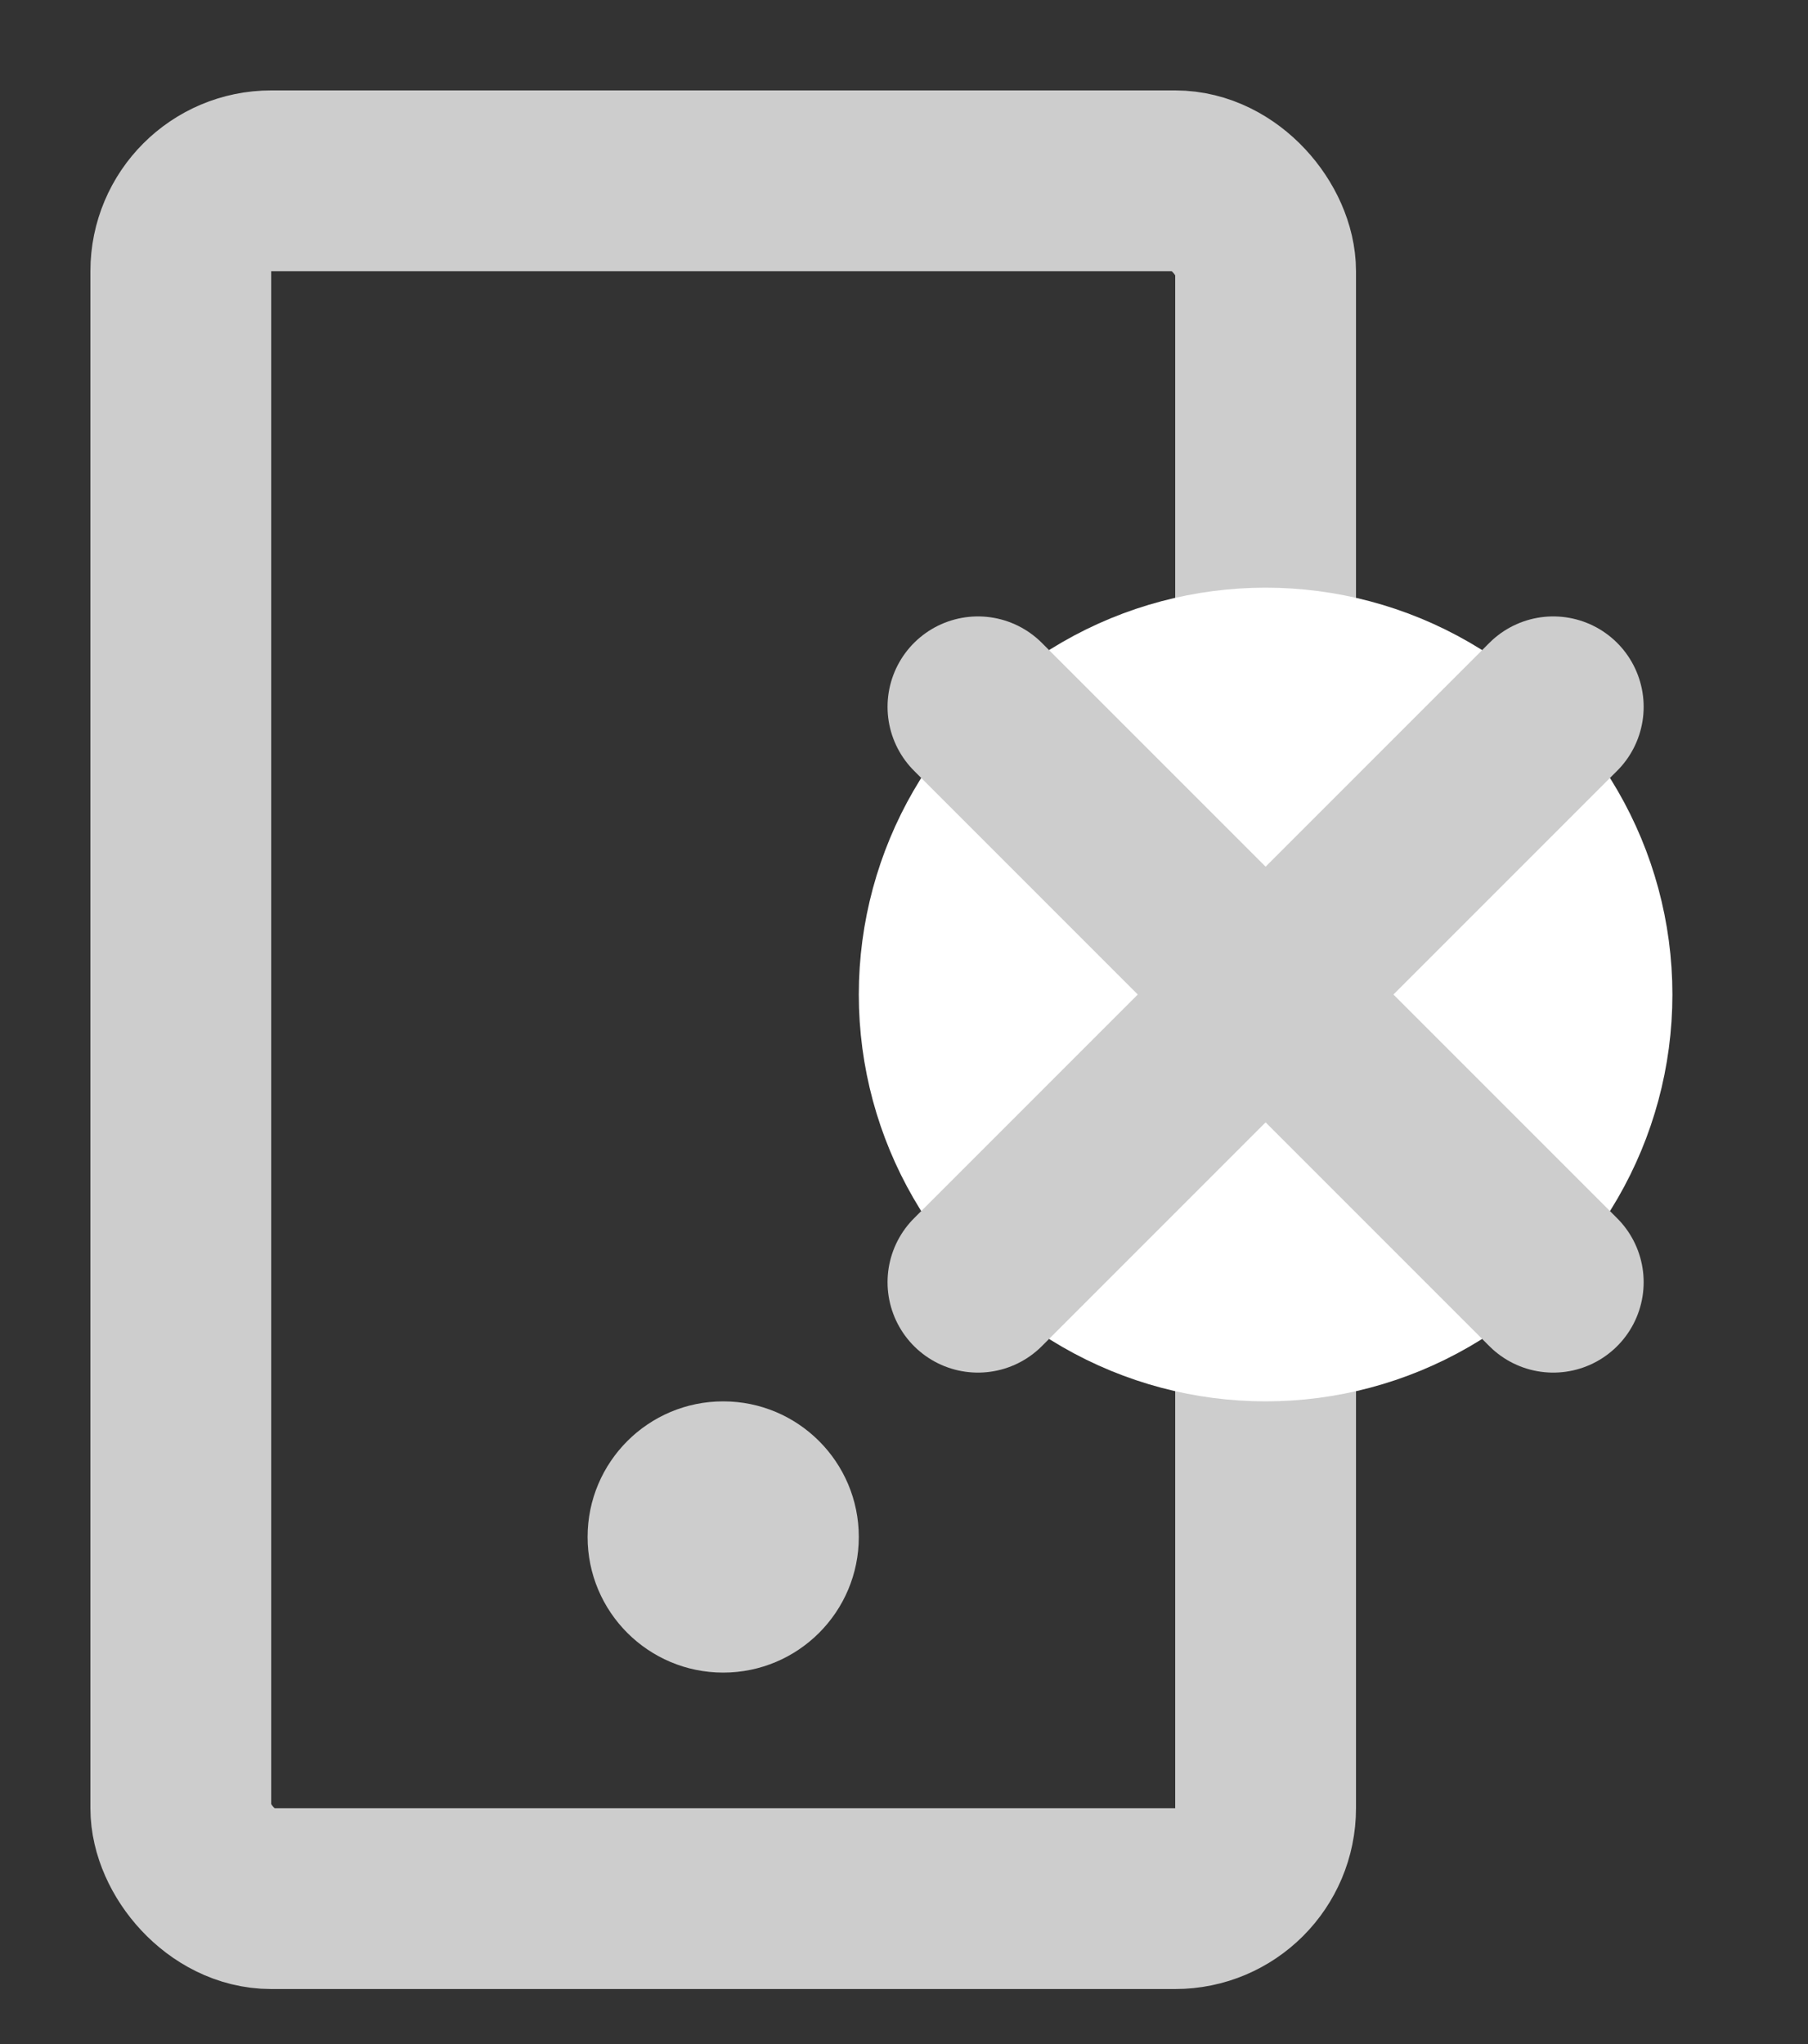 <?xml version="1.0" encoding="UTF-8"?>
<svg width="20px" height="22.609px" viewBox="0 0 20 22.609" version="1.1"
    xmlns="http://www.w3.org/2000/svg"
    xmlns:xlink="http://www.w3.org/1999/xlink">
    <rect x="0" y="0" width="20" height="22.609" fill="#333333" stroke="none"/>
    <g stroke="none" stroke-width="1" fill="none" fill-rule="evenodd">
        <rect stroke="#CDCDCD" stroke-width="2" x="2" y="2" width="12" height="19" rx="1"></rect>
        <circle stroke="#FFFFFF" fill="#FFFFFF" cx="14" cy="11" r="4"></circle>
        <circle fill="#CDCDCD" cx="8" cy="17" r="1.5"></circle>
        <polygon stroke="#CDCDCD" stroke-width="2" stroke-linejoin="round" points="14 11 10.818 14.182 14 11 10.818 7.818 14 11 17.182 7.818 14 11 17.182 14.182"></polygon>
    </g>
</svg>